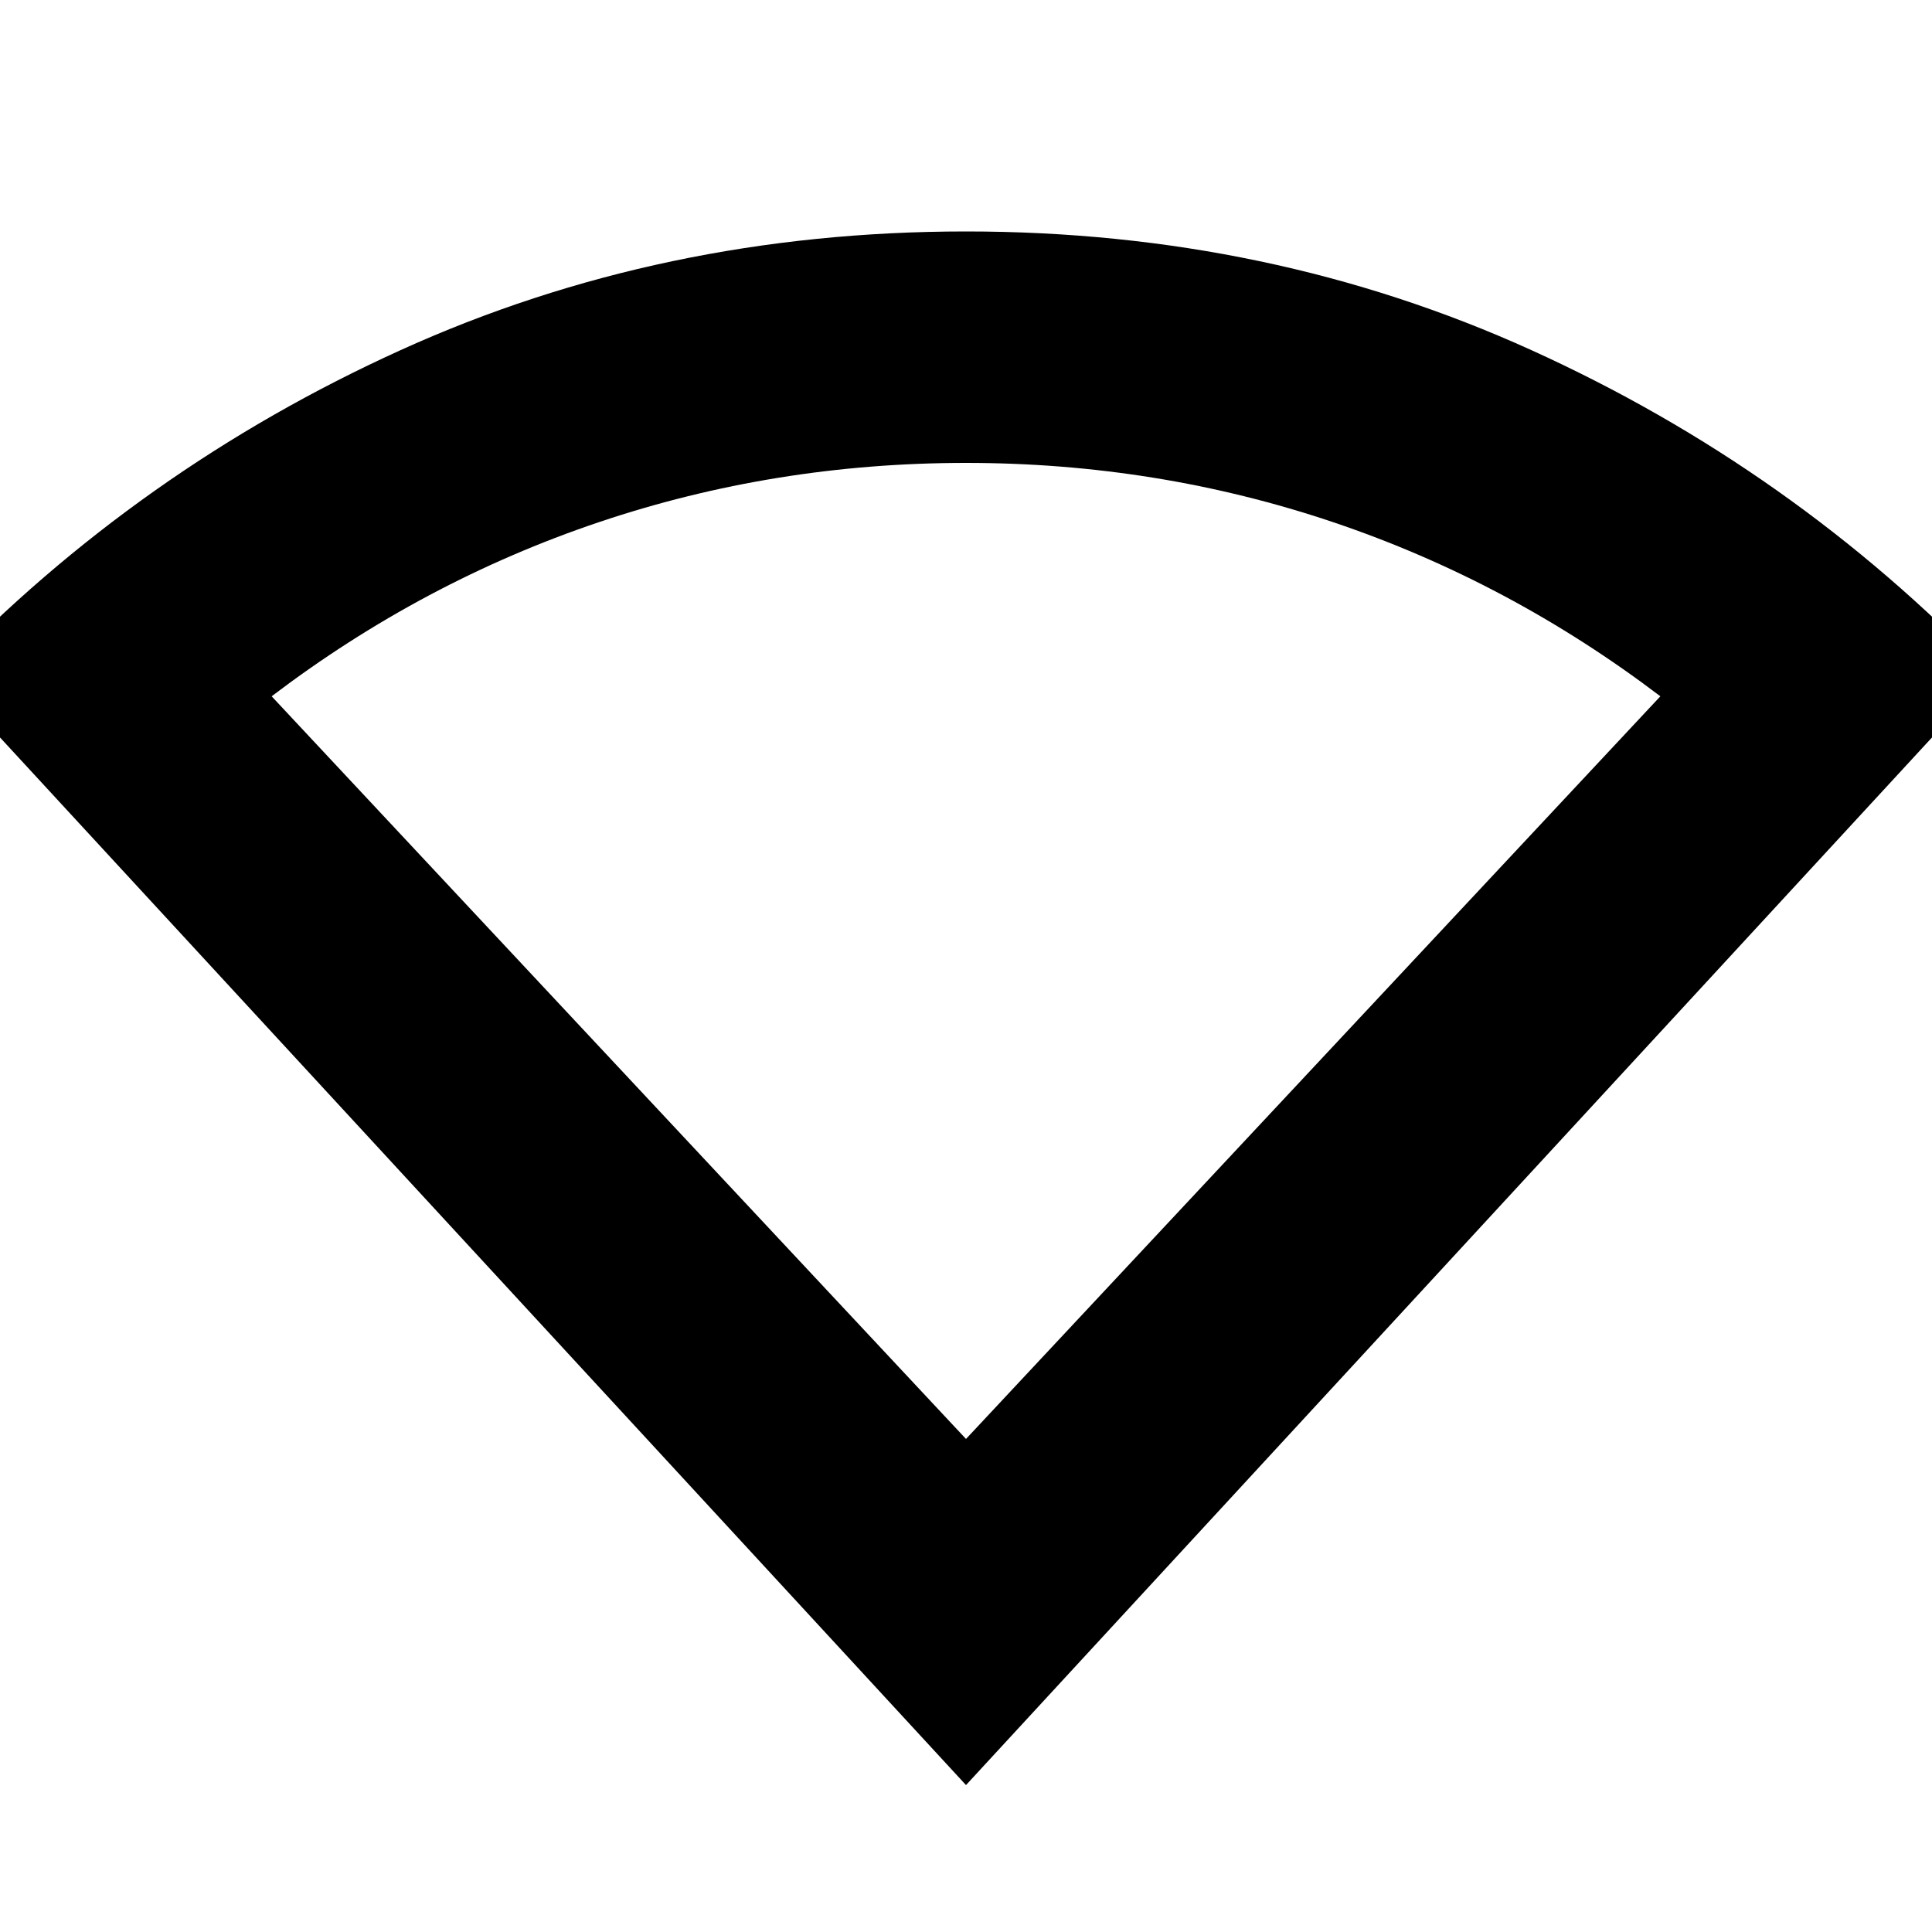 <svg xmlns="http://www.w3.org/2000/svg" height="20" width="20"><path d="M10 18.479-.604 6.979q2.042-2.125 4.75-3.354T10 2.396q3.146 0 5.854 1.229t4.75 3.354Zm0-3.583 7.188-7.688q-1.563-1.187-3.386-1.802-1.823-.614-3.802-.614t-3.802.614q-1.823.615-3.386 1.802Z"/></svg>